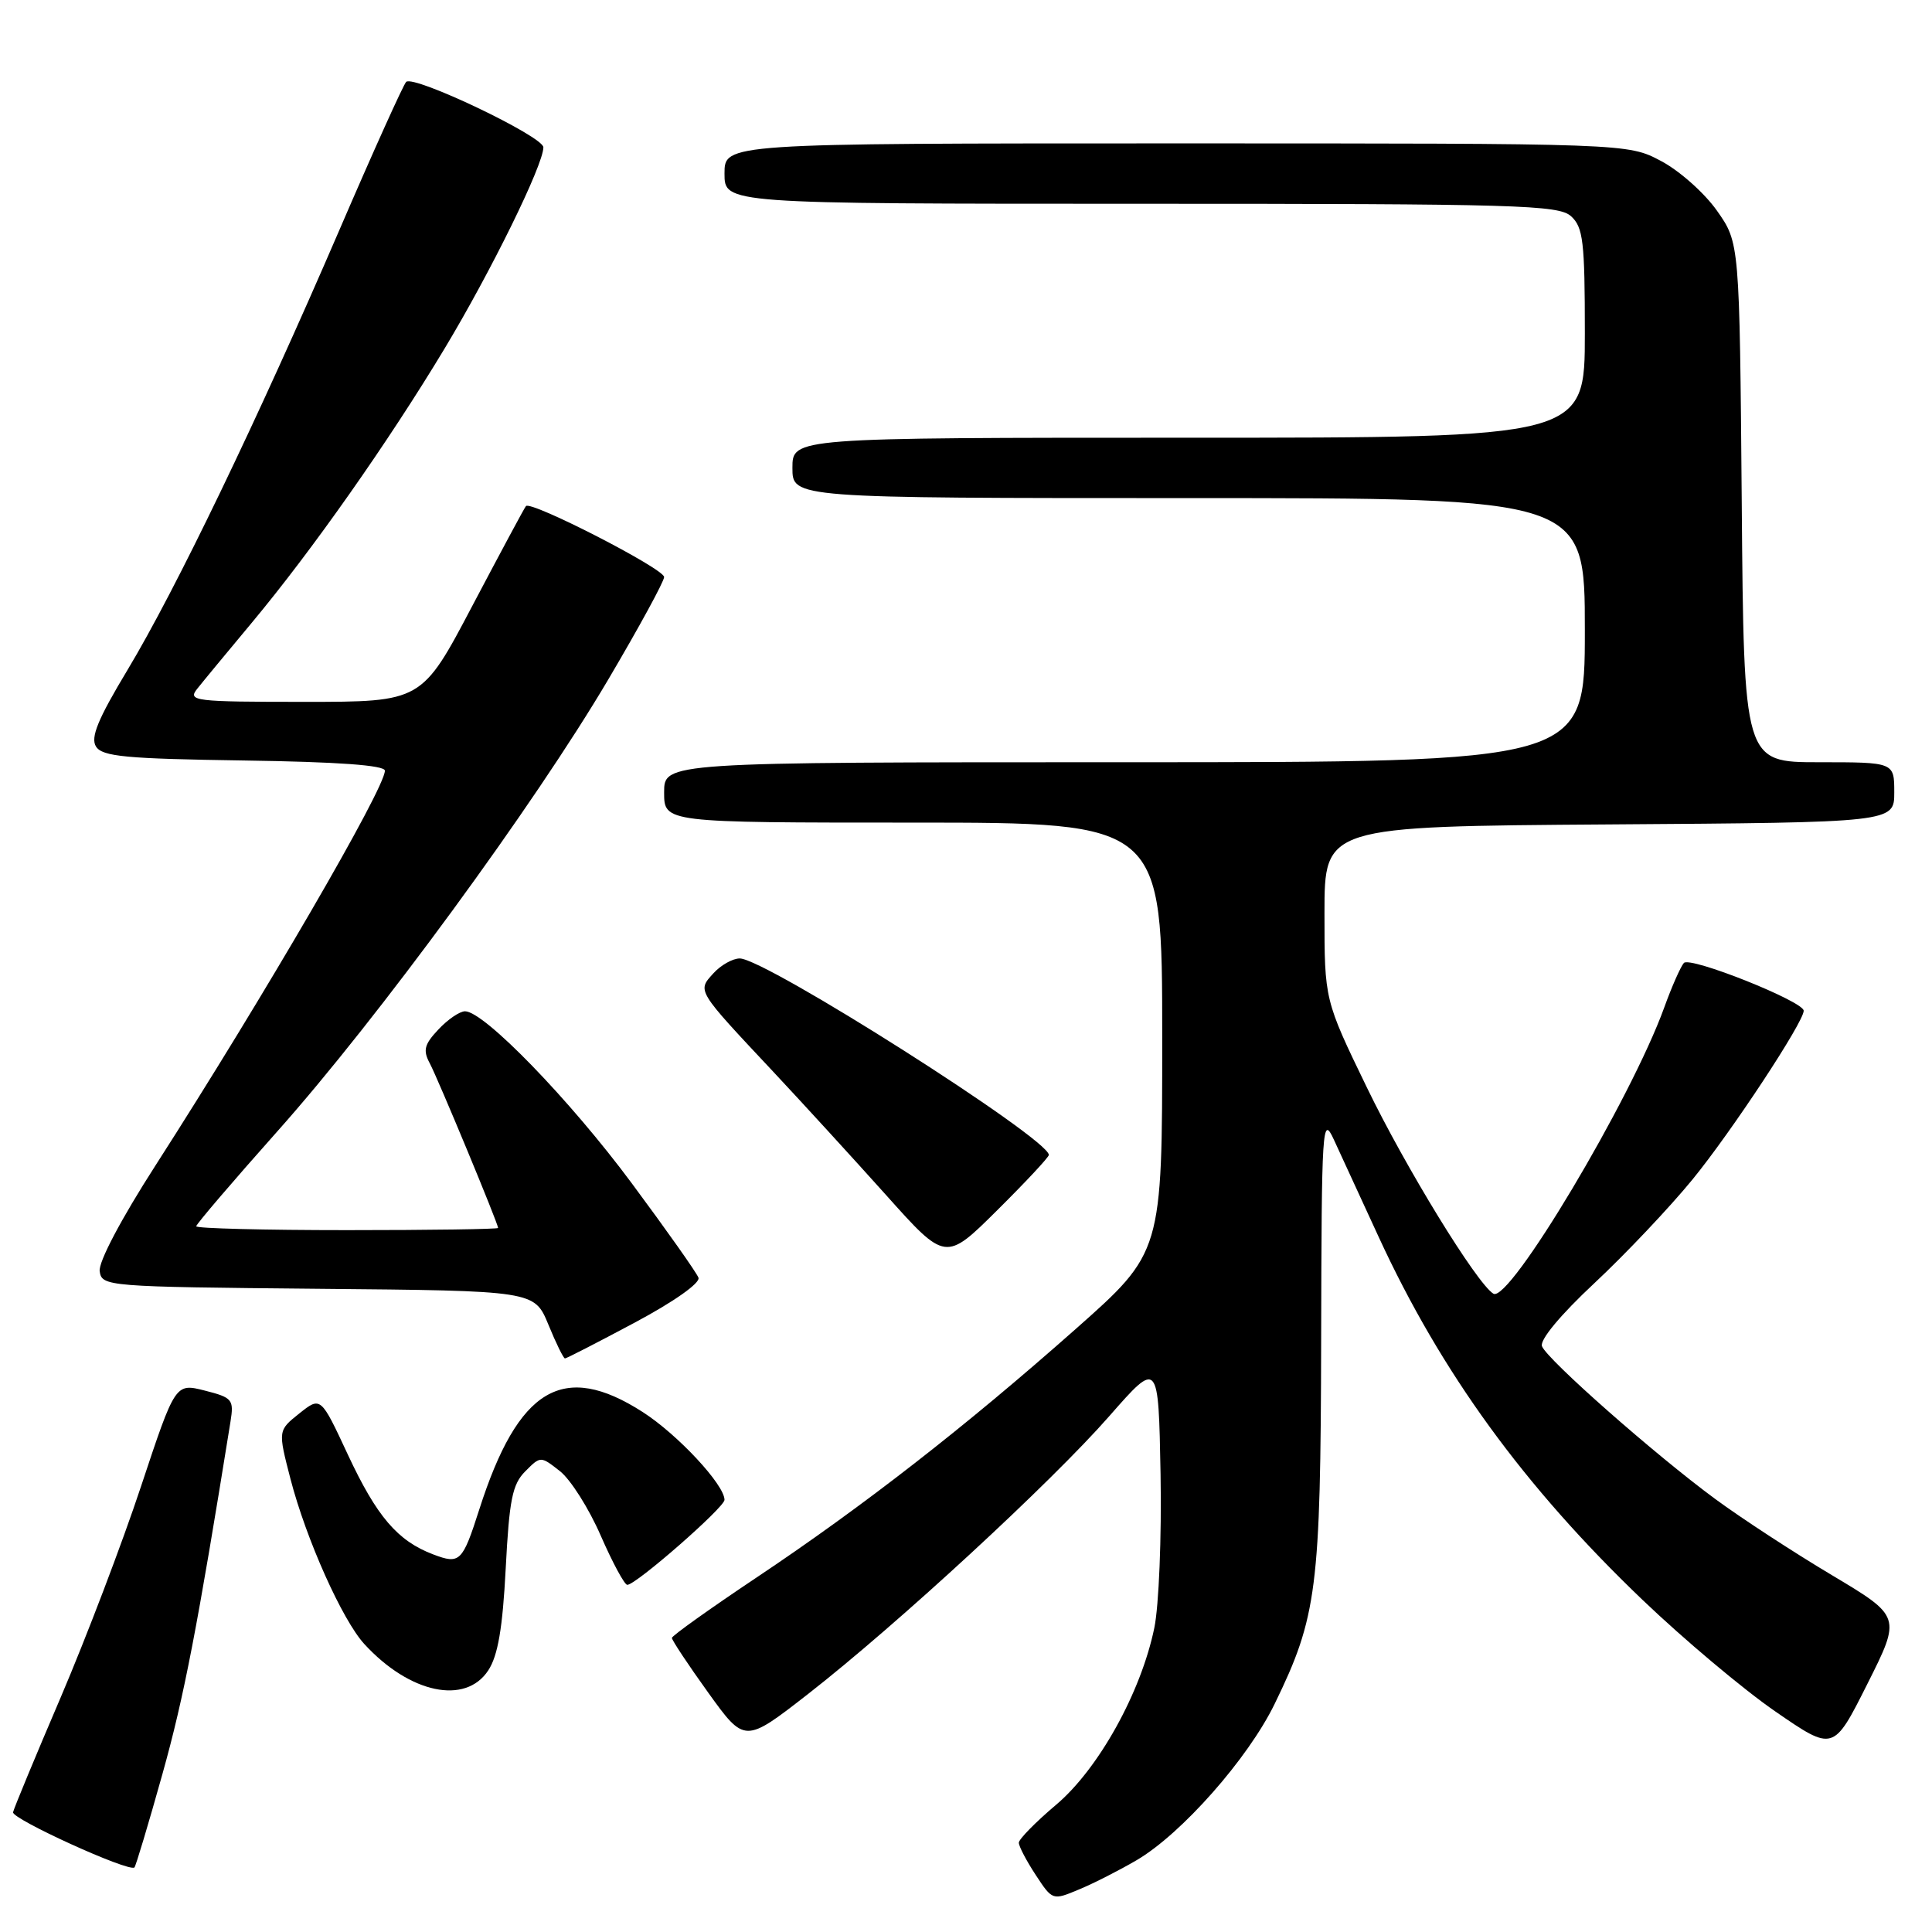 <?xml version="1.0" encoding="UTF-8" standalone="no"?>
<!DOCTYPE svg PUBLIC "-//W3C//DTD SVG 1.1//EN" "http://www.w3.org/Graphics/SVG/1.1/DTD/svg11.dtd" >
<svg xmlns="http://www.w3.org/2000/svg" xmlns:xlink="http://www.w3.org/1999/xlink" version="1.1" viewBox="0 0 256 256">
 <g >
 <path fill="currentColor"
d=" M 150.60 246.49 C 156.55 243.01 165.38 233.01 168.90 225.77 C 174.52 214.24 174.99 210.51 175.06 177.54 C 175.12 149.09 175.21 147.69 176.74 151.00 C 177.63 152.93 180.31 158.74 182.69 163.92 C 190.96 181.86 201.93 196.96 217.65 212.00 C 223.11 217.22 231.03 223.88 235.26 226.79 C 242.94 232.08 242.94 232.08 247.43 223.14 C 251.92 214.20 251.92 214.20 242.71 208.70 C 237.64 205.68 230.71 201.15 227.30 198.64 C 219.28 192.74 204.99 180.14 204.32 178.38 C 204.00 177.56 206.77 174.22 211.26 170.03 C 215.36 166.20 221.22 160.01 224.27 156.28 C 229.41 149.99 239.00 135.44 239.00 133.93 C 239.00 132.69 223.92 126.68 223.12 127.60 C 222.69 128.09 221.51 130.75 220.52 133.50 C 216.08 145.74 199.97 172.72 197.88 171.42 C 195.67 170.06 186.26 154.72 181.12 144.10 C 175.50 132.50 175.50 132.50 175.50 121.00 C 175.50 109.50 175.50 109.50 213.25 109.24 C 251.00 108.98 251.00 108.98 251.00 104.99 C 251.00 101.00 251.00 101.00 241.04 101.00 C 231.07 101.00 231.07 101.00 230.79 66.58 C 230.50 32.17 230.50 32.17 227.50 27.91 C 225.85 25.57 222.52 22.61 220.09 21.33 C 215.69 19.00 215.69 19.00 155.84 19.00 C 96.00 19.00 96.00 19.00 96.00 23.00 C 96.00 27.00 96.00 27.00 151.17 27.00 C 201.11 27.00 206.52 27.16 208.17 28.65 C 209.78 30.11 210.00 32.01 210.00 44.15 C 210.00 58.00 210.00 58.00 157.50 58.00 C 105.00 58.00 105.00 58.00 105.00 62.00 C 105.00 66.00 105.00 66.00 157.50 66.00 C 210.00 66.00 210.00 66.00 210.00 83.50 C 210.00 101.00 210.00 101.00 149.00 101.00 C 88.00 101.00 88.00 101.00 88.00 105.00 C 88.00 109.00 88.00 109.00 121.00 109.00 C 154.00 109.00 154.00 109.00 154.00 137.47 C 154.00 165.95 154.00 165.95 142.50 176.13 C 127.92 189.04 114.35 199.61 100.20 209.06 C 94.08 213.15 89.05 216.74 89.03 217.03 C 89.02 217.32 91.18 220.58 93.84 224.28 C 98.68 231.00 98.68 231.00 107.09 224.45 C 118.87 215.26 139.28 196.44 147.00 187.63 C 153.50 180.22 153.50 180.22 153.78 195.32 C 153.93 203.64 153.56 212.80 152.95 215.72 C 151.18 224.29 145.54 234.42 139.93 239.15 C 137.22 241.44 135.00 243.70 135.00 244.17 C 135.00 244.64 136.00 246.56 137.23 248.43 C 139.46 251.83 139.47 251.83 142.98 250.36 C 144.92 249.56 148.34 247.81 150.60 246.49 Z  M 21.53 235.04 C 24.40 224.79 26.14 215.73 30.54 188.38 C 31.01 185.45 30.80 185.19 27.14 184.26 C 23.23 183.27 23.23 183.27 18.69 196.94 C 16.20 204.46 11.41 217.03 8.06 224.87 C 4.70 232.71 1.86 239.57 1.73 240.13 C 1.53 241.01 17.02 248.07 17.81 247.45 C 17.98 247.32 19.66 241.73 21.53 235.04 Z  M 64.70 221.33 C 65.98 219.38 66.60 215.74 67.01 207.82 C 67.48 198.72 67.89 196.67 69.60 194.96 C 71.63 192.92 71.63 192.92 74.20 194.94 C 75.61 196.05 78.04 199.89 79.60 203.48 C 81.17 207.07 82.75 210.00 83.12 210.00 C 84.28 210.00 96.00 199.74 96.00 198.74 C 96.00 196.74 89.79 190.07 85.16 187.10 C 74.63 180.34 68.67 183.89 63.51 200.00 C 61.28 206.97 60.94 207.31 57.41 205.97 C 52.68 204.18 49.93 200.96 46.10 192.76 C 42.50 185.03 42.50 185.03 39.66 187.29 C 36.83 189.55 36.83 189.55 38.49 195.97 C 40.56 203.94 45.36 214.68 48.29 217.86 C 54.29 224.39 61.68 225.95 64.70 221.33 Z  M 84.11 175.25 C 89.32 172.47 92.81 170.00 92.55 169.30 C 92.30 168.63 88.33 163.01 83.72 156.80 C 75.53 145.75 64.14 134.00 61.62 134.00 C 60.92 134.00 59.33 135.08 58.09 136.41 C 56.22 138.39 56.02 139.17 56.95 140.90 C 58.03 142.93 66.00 162.12 66.00 162.71 C 66.00 162.87 57.00 163.00 46.00 163.00 C 35.00 163.00 26.00 162.77 26.00 162.49 C 26.00 162.21 30.84 156.55 36.75 149.91 C 50.05 134.99 70.81 106.63 80.62 90.00 C 84.68 83.12 88.00 77.03 88.00 76.46 C 88.00 75.36 70.32 66.29 69.69 67.06 C 69.48 67.30 66.30 73.24 62.60 80.25 C 55.89 93.00 55.89 93.00 40.32 93.00 C 25.70 93.00 24.84 92.89 26.13 91.27 C 26.88 90.32 30.14 86.38 33.36 82.52 C 41.31 72.99 51.43 58.61 58.89 46.22 C 65.08 35.94 72.00 21.84 72.00 19.52 C 72.00 18.08 54.83 9.90 53.82 10.85 C 53.45 11.21 49.46 20.05 44.96 30.50 C 34.15 55.58 23.25 78.21 16.89 88.78 C 12.97 95.29 11.97 97.73 12.72 98.92 C 13.56 100.25 16.68 100.54 32.36 100.77 C 44.78 100.95 51.00 101.40 51.00 102.12 C 51.00 104.48 35.02 131.97 20.59 154.45 C 16.04 161.53 13.03 167.23 13.21 168.45 C 13.49 170.46 14.13 170.51 42.16 170.77 C 70.81 171.03 70.81 171.03 72.66 175.51 C 73.67 177.98 74.66 179.99 74.86 180.00 C 75.06 180.00 79.22 177.86 84.11 175.25 Z  M 138.98 153.03 C 138.87 150.81 101.41 127.00 98.02 127.00 C 97.08 127.00 95.50 127.89 94.52 128.98 C 92.38 131.34 92.25 131.12 102.46 142.01 C 106.33 146.14 113.05 153.49 117.40 158.34 C 125.29 167.16 125.29 167.16 132.15 160.35 C 135.92 156.61 138.99 153.32 138.98 153.03 Z "/>
</g>
</svg>